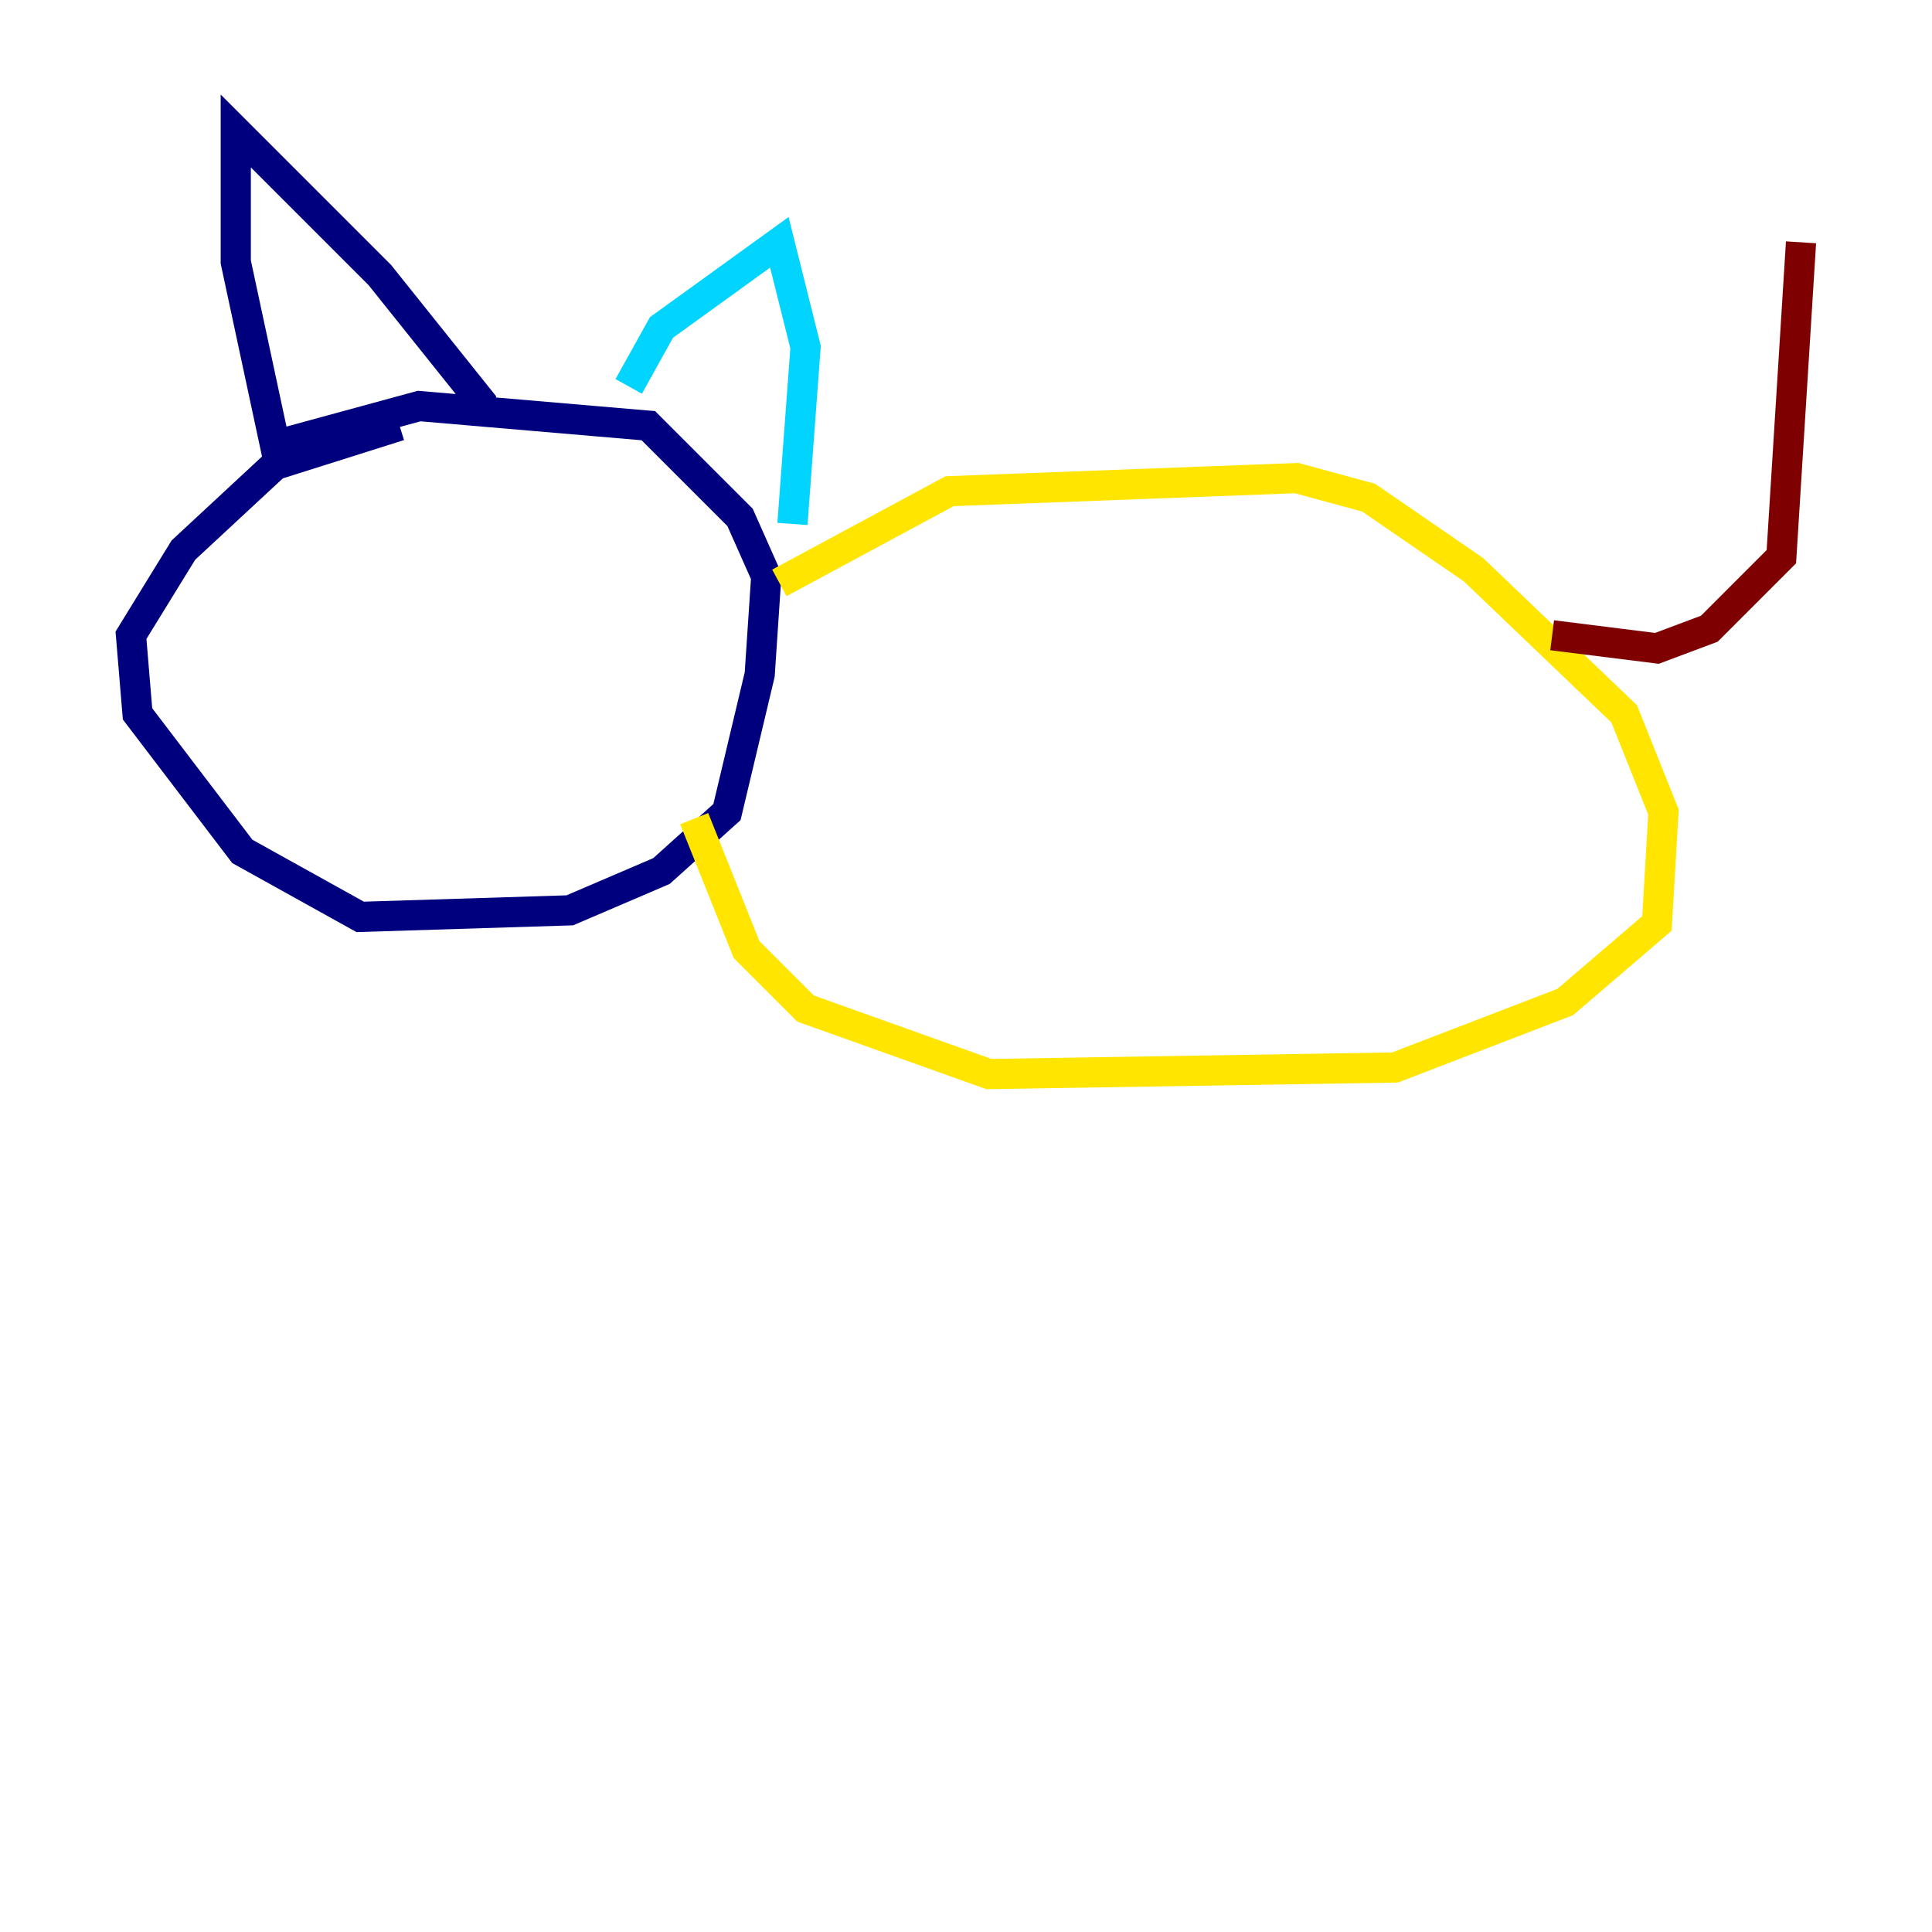 <?xml version="1.0" encoding="utf-8" ?>
<svg baseProfile="tiny" height="128" version="1.2" viewBox="0,0,128,128" width="128" xmlns="http://www.w3.org/2000/svg" xmlns:ev="http://www.w3.org/2001/xml-events" xmlns:xlink="http://www.w3.org/1999/xlink"><defs /><polyline fill="none" points="26.468,28.203 18.224,30.807 12.149,36.447 8.678,42.088 9.112,47.295 16.054,56.407 23.864,60.746 37.749,60.312 43.824,57.709 48.163,53.803 50.332,44.691 50.766,38.183 49.031,34.278 42.956,28.203 27.77,26.902 18.224,29.505 15.62,17.356 15.62,8.678 25.166,18.224 32.108,26.902" stroke="#00007f" stroke-width="2" /><polyline fill="none" points="41.654,25.6 43.824,21.695 51.634,16.054 53.37,22.997 52.502,34.712" stroke="#00d4ff" stroke-width="2" /><polyline fill="none" points="51.634,38.617 62.915,32.542 85.912,31.675 90.685,32.976 97.627,37.749 107.607,47.295 110.21,53.803 109.776,61.18 103.702,66.386 92.42,70.725 65.519,71.159 53.37,66.82 49.464,62.915 45.993,54.237" stroke="#ffe500" stroke-width="2" /><polyline fill="none" points="102.834,42.088 109.776,42.956 113.248,41.654 118.02,36.881 119.322,16.054" stroke="#7f0000" stroke-width="2" /></svg>